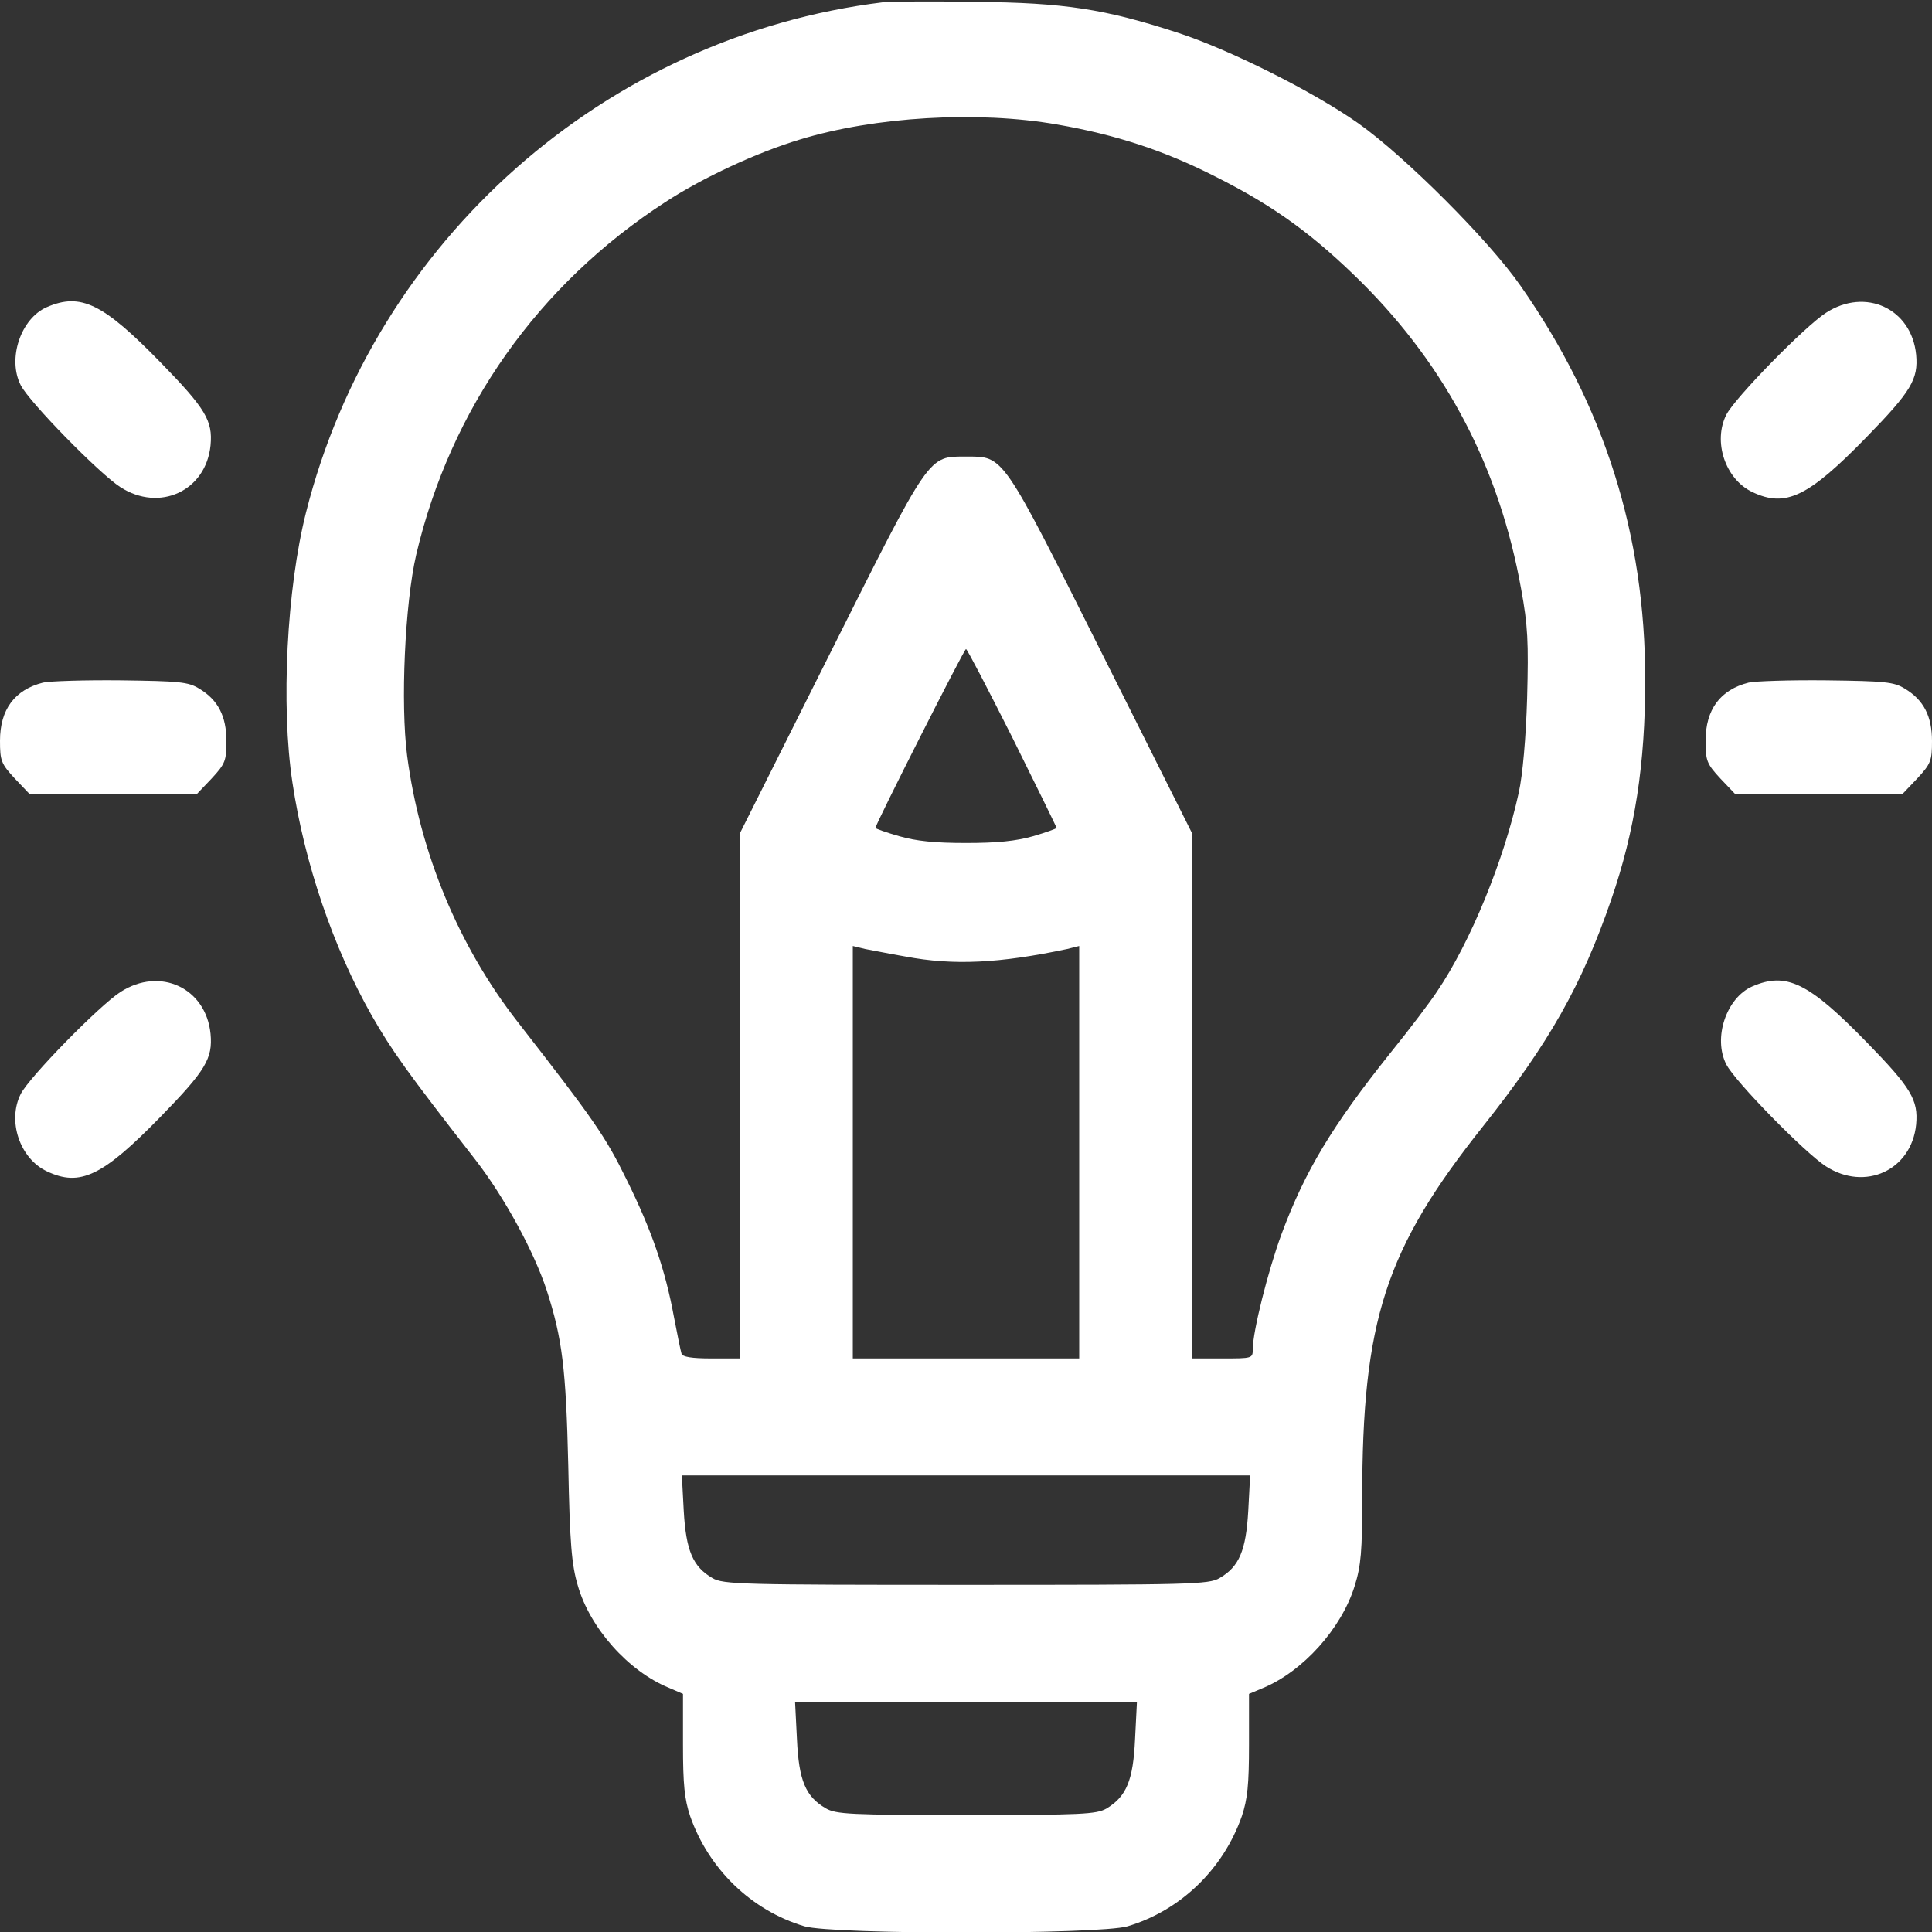 <?xml version="1.0" encoding="utf-8"?>
<!-- Generator: Adobe Illustrator 25.2.3, SVG Export Plug-In . SVG Version: 6.00 Build 0)  -->
<svg version="1.1" id="Capa_1" xmlns="http://www.w3.org/2000/svg" xmlns:xlink="http://www.w3.org/1999/xlink" x="0px" y="0px"
	 viewBox="0 0 512 512" style="enable-background:new 0 0 512 512;" xml:space="preserve">
<rect x="0" y="0" width="512" height="512" fill="#333333" stroke="none"/>
<style type="text/css">
	.st0{fill:#FFFFFF;}
</style>
<g transform="translate(0,512) scale(0.1,-0.1)">
	<path class="st0" d="M2340,5114c-735-90-1347-631-1529-1352c-51-202-67-512-36-716c32-214,108-437,210-617c54-94,90-145,276-384
		c75-97,154-241,188-345c41-127,51-207,57-465c4-205,9-262,25-316c32-113,134-228,242-272l37-16V497c0-107,4-145,19-190
		c49-140,162-250,303-292c76-22,780-22,856,0c141,42,254,152,303,292c15,45,19,83,19,190v134l38,16c105,44,207,157,242,270
		c17,54,20,93,20,232c0,472,61,660,320,986c177,223,262,375,340,601c63,183,90,359,90,582c0,385-108,726-330,1044
		c-83,120-306,343-430,431c-119,84-342,196-481,241c-191,62-298,79-534,81C2470,5117,2359,5116,2340,5114z M2802,4790
		c155-27,284-69,421-139c155-78,259-154,387-281c224-224,364-492,421-810c18-98,20-141,16-290c-3-105-12-205-22-250
		c-39-179-128-397-217-528c-17-26-72-99-123-162c-155-194-227-314-289-481c-36-98-76-258-76-304c0-25-1-25-80-25h-80v695v695
		l-239,477c-268,535-260,523-361,523s-93,12-361-523l-239-477v-695v-695h-75c-52,0-77,4-79,13c-2,6-11,50-20,97
		c-23,125-59,230-126,365c-56,114-85,156-289,418c-155,199-258,446-292,704c-18,138-6,403,24,533c91,387,323,716,661,935
		c98,64,242,131,355,165C2318,4811,2591,4827,2802,4790z M2683,3165c64-129,117-237,117-239s-28-12-62-22c-46-13-95-18-178-18
		s-132,5-177,18c-35,10-63,20-63,22c0,9,235,474,240,474C2563,3400,2618,3294,2683,3165z M2400,2585c127-24,249-18,428,20l32,8v-547
		v-546h-300h-300v546v547l33-8C2310,2602,2359,2592,2400,2585z M3308,1116c-6-105-24-148-76-178c-28-17-79-18-672-18s-644,1-672,18
		c-52,30-70,73-76,178l-5,94h753h753L3308,1116z M3008,511c-5-110-23-152-76-184c-27-15-64-17-372-17s-345,2-372,18
		c-53,31-71,73-76,183l-5,99h453h453L3008,511z"/>
	<path class="st0" d="M124,4306c-69-30-105-137-69-207c23-45,208-234,264-270c104-67,227-10,239,111c6,65-13,97-132,219
		C273,4316,214,4345,124,4306z"/>
	<path class="st0" d="M4839,4291c-56-36-241-225-264-270c-36-71-3-171,69-205c88-42,148-13,302,145c119,122,138,154,132,219
		C5066,4302,4944,4359,4839,4291z"/>
	<path class="st0" d="M114,3311c-75-19-114-71-114-154c0-53,3-61,39-100l40-42h221h221l40,42c36,39,39,47,39,99c0,66-22,109-72,139
		c-29,18-53,20-208,22C224,3318,131,3315,114,3311z"/>
	<path class="st0" d="M4634,3311c-75-19-114-71-114-154c0-53,3-61,39-100l40-42h221h221l40,42c36,39,39,47,39,99c0,66-22,109-72,139
		c-29,18-53,20-208,22C4744,3318,4651,3315,4634,3311z"/>
	<path class="st0" d="M319,2491c-56-36-241-225-264-270c-36-71-3-171,69-205c88-42,148-13,302,145c119,122,138,154,132,219
		C546,2502,424,2559,319,2491z"/>
	<path class="st0" d="M4644,2506c-69-30-105-137-69-207c23-45,208-234,264-270c104-67,227-10,239,111c6,65-13,97-132,219
		C4793,2516,4734,2545,4644,2506z"/>
</g>
</svg>
